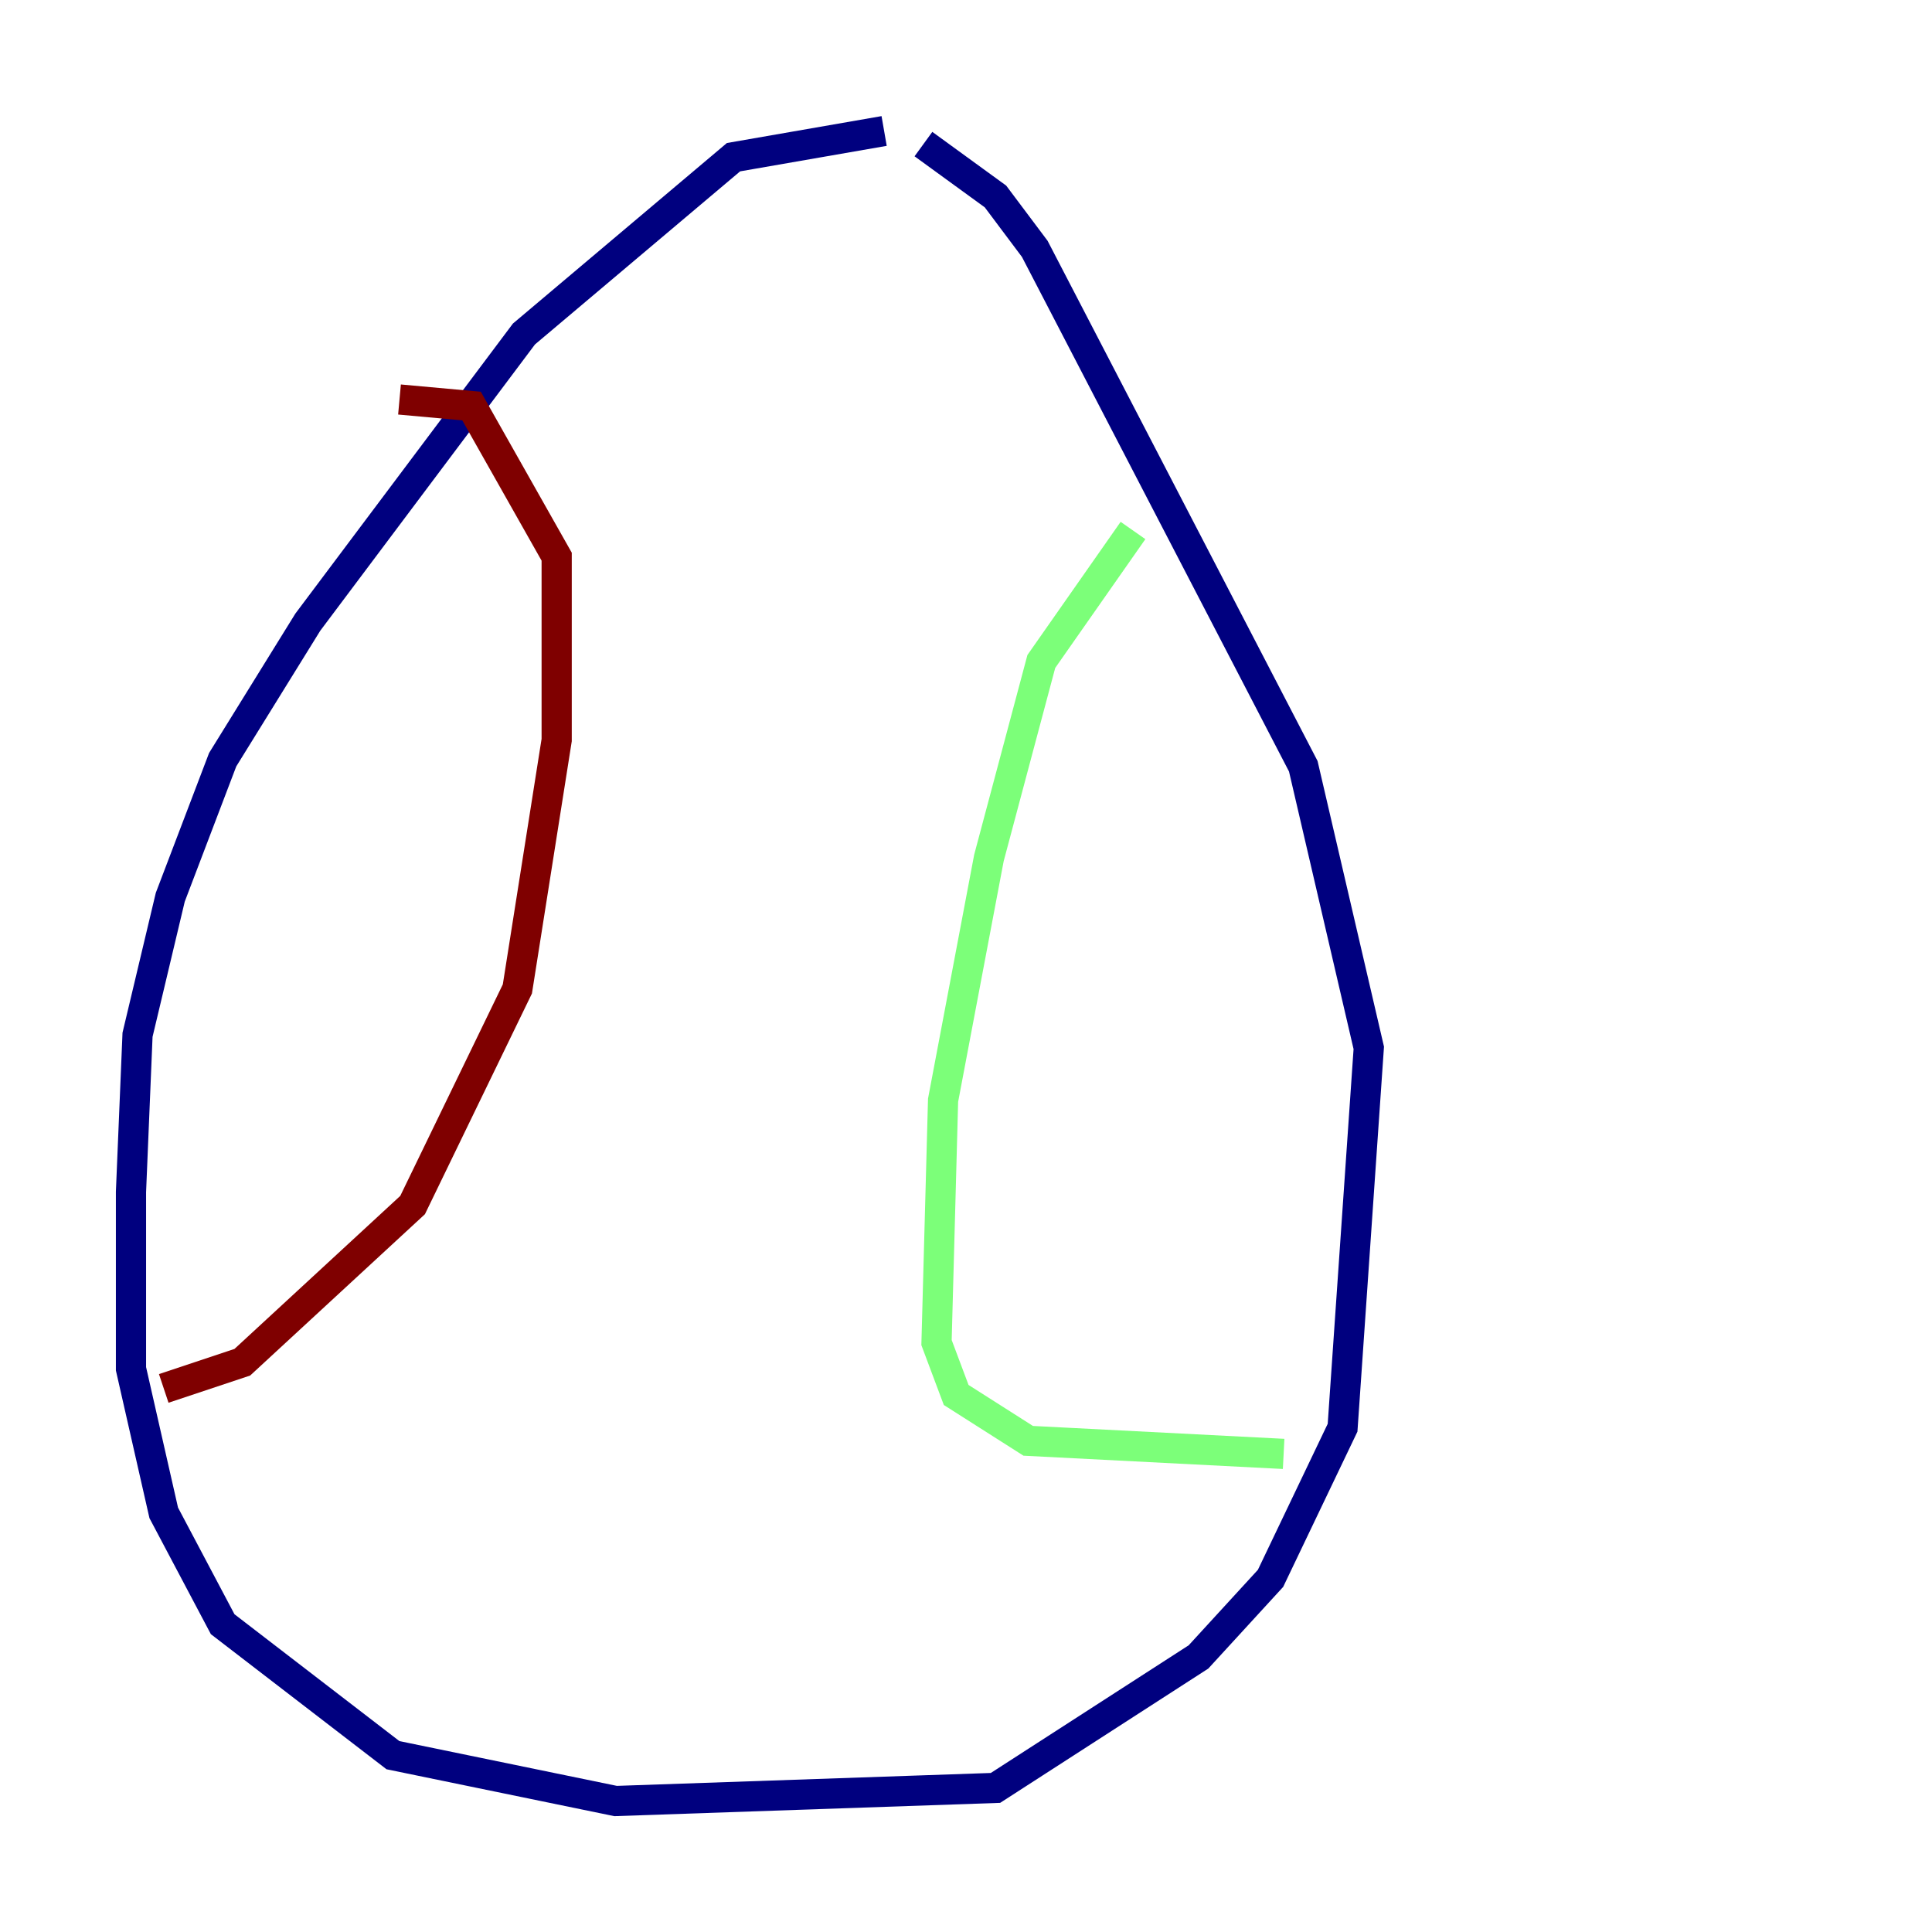 <?xml version="1.0" encoding="utf-8" ?>
<svg baseProfile="tiny" height="128" version="1.2" viewBox="0,0,128,128" width="128" xmlns="http://www.w3.org/2000/svg" xmlns:ev="http://www.w3.org/2001/xml-events" xmlns:xlink="http://www.w3.org/1999/xlink"><defs /><polyline fill="none" points="58.576,8.678 48.597,10.414 34.712,22.129 20.393,41.22 14.752,50.332 11.281,59.444 9.112,68.556 8.678,78.969 8.678,90.685 10.848,100.231 14.752,107.607 26.034,116.285 40.786,119.322 65.953,118.454 79.403,109.776 84.176,104.57 88.949,94.59 90.685,69.424 86.346,50.766 68.556,16.488 65.953,13.017 61.18,9.546" stroke="#00007f" stroke-width="2" /><polyline fill="none" points="75.064,35.146 68.99,43.824 65.519,56.841 62.481,72.895 62.047,88.949 63.349,92.42 68.122,95.458 85.044,96.325" stroke="#7cff79" stroke-width="2" /><polyline fill="none" points="10.848,91.986 16.054,90.251 27.336,79.837 34.278,65.519 36.881,49.031 36.881,36.881 31.241,26.902 26.468,26.468" stroke="#7f0000" stroke-width="2" /></svg>